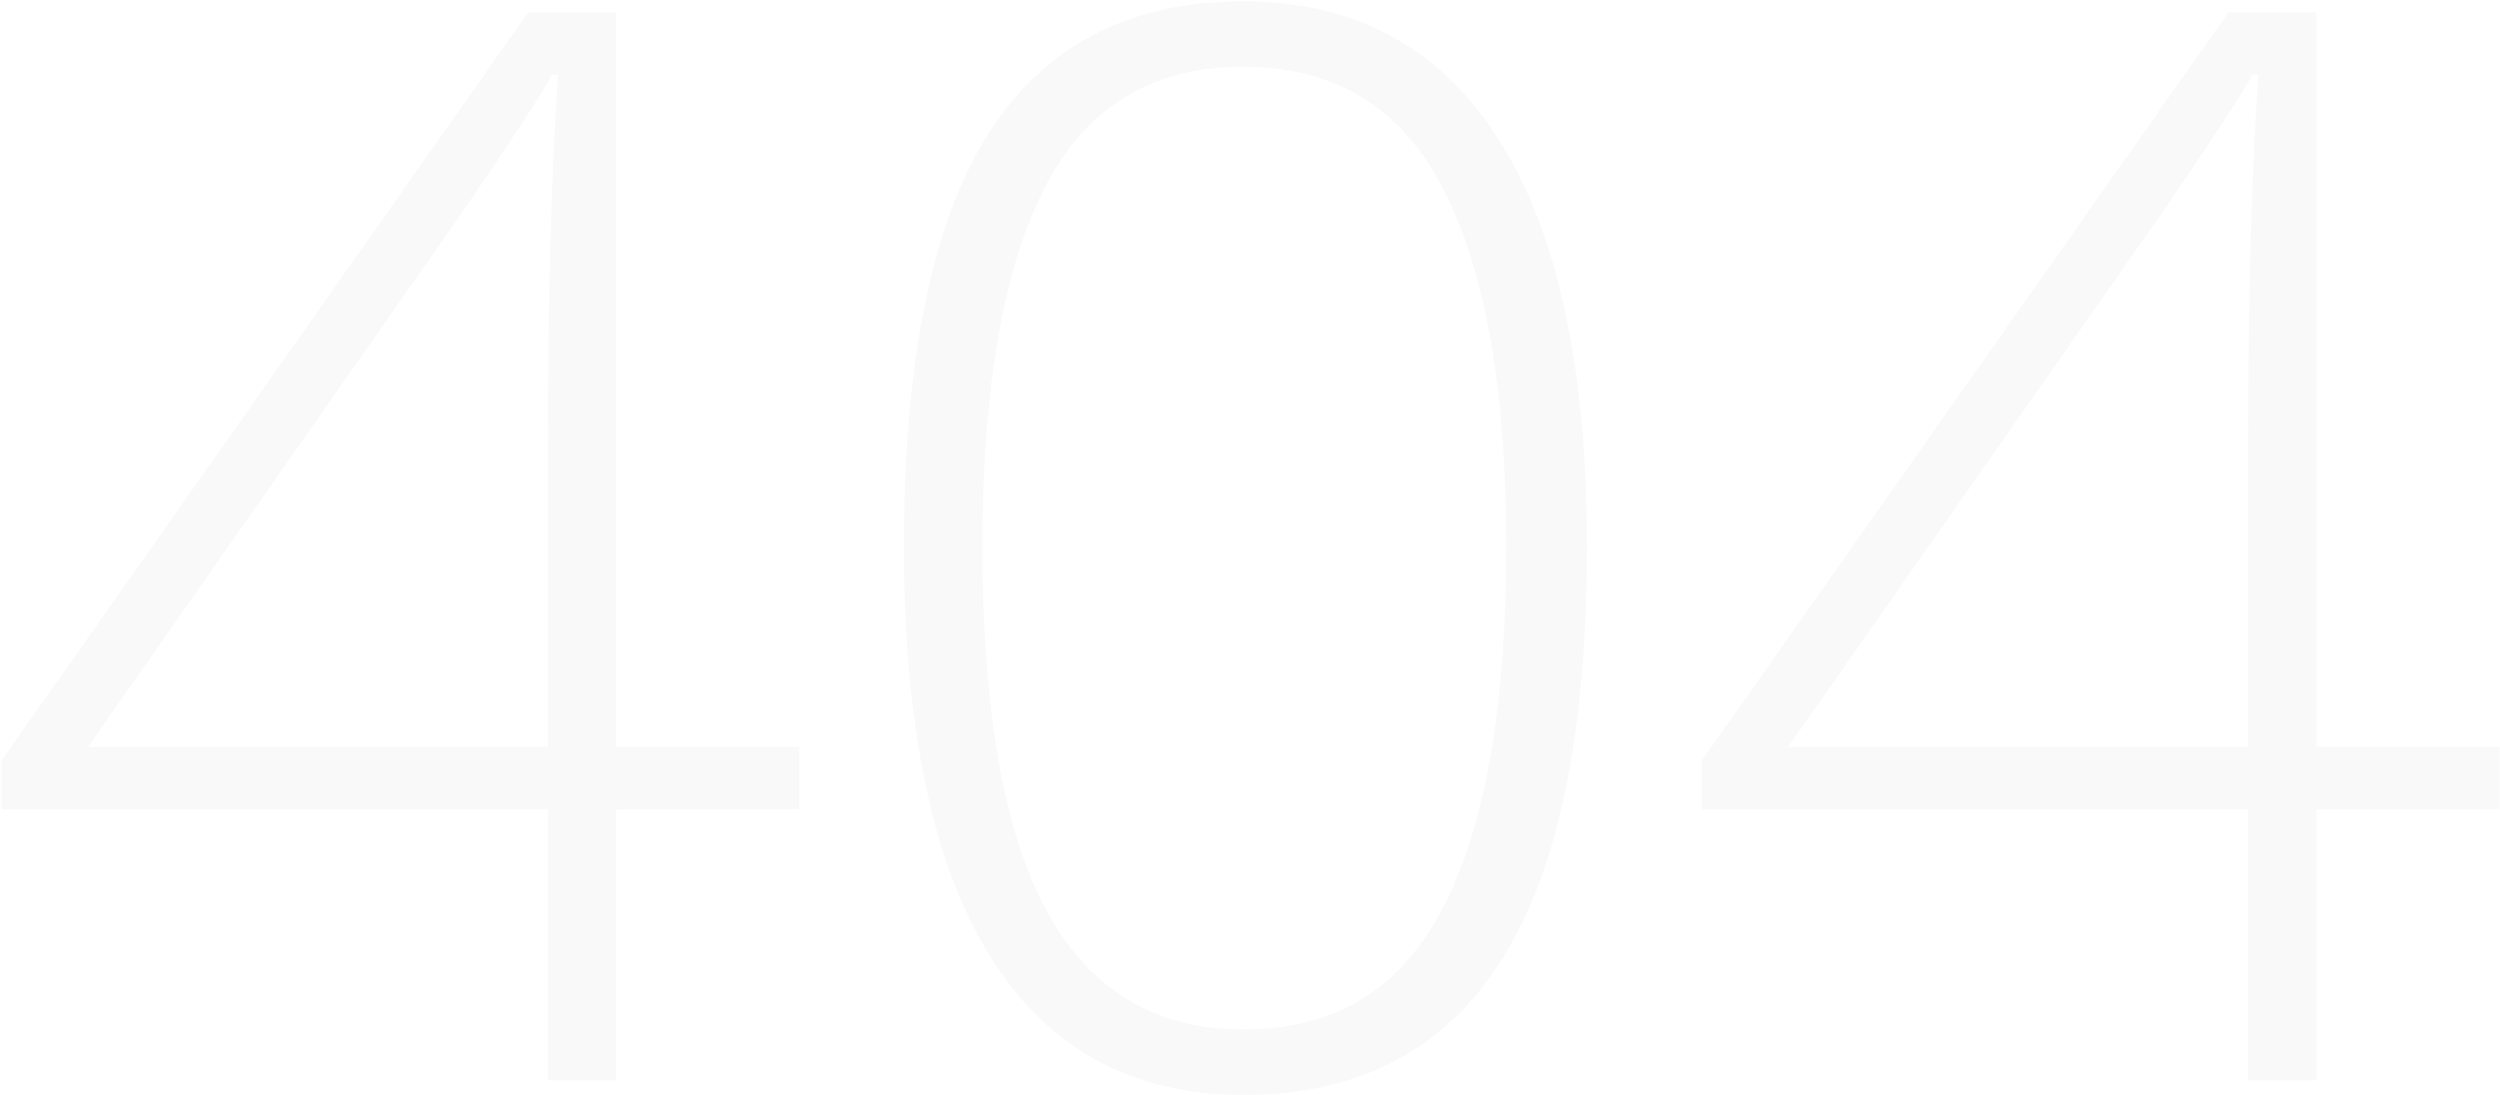 <svg xmlns="http://www.w3.org/2000/svg" width="840" height="368" fill="none" viewBox="0 0 840 368"><path fill="#E5E5E5" d="M268.564 271.936H207.041V363H184.092V271.936H0.498V255.578L177.5 4.113H207.041V250.939H268.564V271.936ZM184.092 250.939V148.889C184.092 99.735 185.231 58.475 187.51 25.109H185.557C182.301 31.131 172.292 46.431 155.527 71.008L29.551 250.939H184.092ZM533.213 183.557C533.213 246.219 523.61 292.606 504.404 322.717C485.361 352.827 456.471 367.883 417.734 367.883C380.462 367.883 352.142 352.421 332.773 321.496C313.405 290.409 303.721 244.429 303.721 183.557C303.721 121.382 313.079 75.321 331.797 45.373C350.677 15.425 379.323 0.451 417.734 0.451C455.332 0.451 483.978 15.995 503.672 47.082C523.366 78.007 533.213 123.498 533.213 183.557ZM330.088 183.557C330.088 238.895 337.331 279.829 351.816 306.359C366.302 332.727 388.275 345.91 417.734 345.91C448.496 345.91 470.876 332.238 484.873 304.895C499.033 277.551 506.113 237.105 506.113 183.557C506.113 130.822 499.033 90.783 484.873 63.44C470.876 36.096 448.496 22.424 417.734 22.424C386.973 22.424 364.674 36.096 350.84 63.44C337.005 90.783 330.088 130.822 330.088 183.557ZM839.854 271.936H778.33V363H755.381V271.936H571.787V255.578L748.789 4.113H778.33V250.939H839.854V271.936ZM755.381 250.939V148.889C755.381 99.735 756.52 58.475 758.799 25.109H756.846C753.59 31.131 743.581 46.431 726.816 71.008L600.84 250.939H755.381Z" opacity=".2"/></svg>